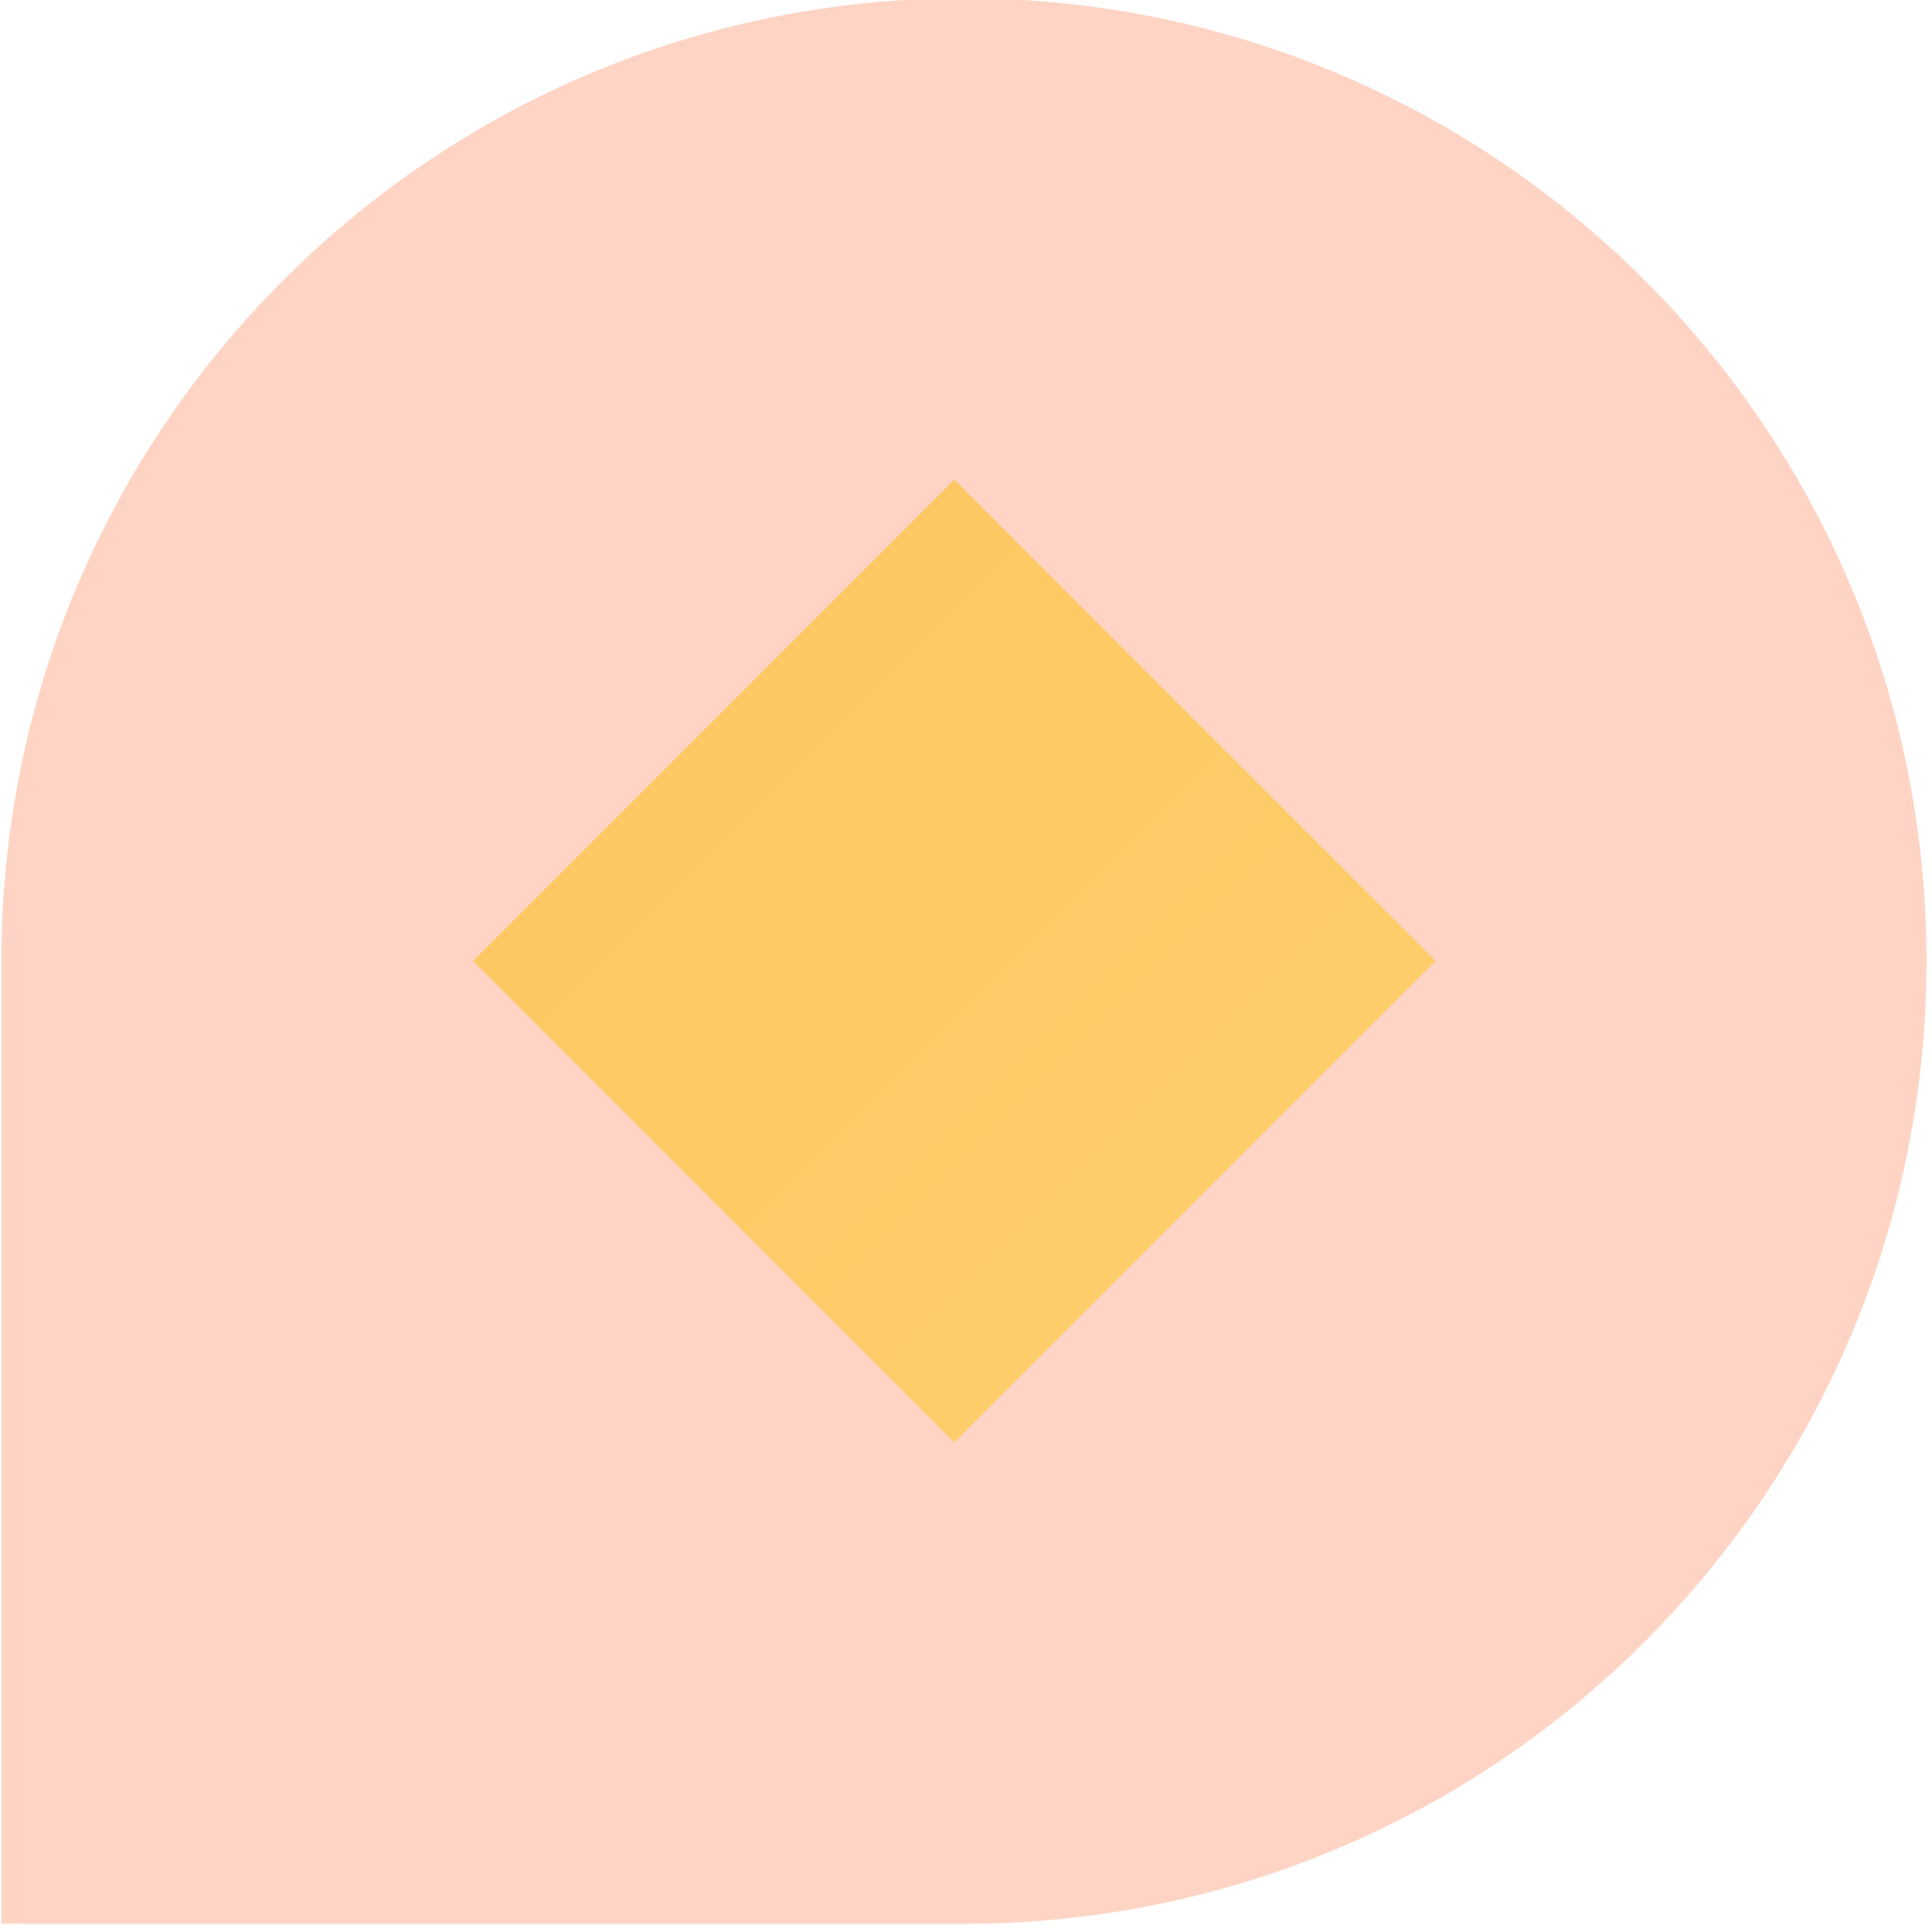 <svg width="352" height="352" viewBox="0 0 352 352" fill="none" xmlns="http://www.w3.org/2000/svg" xmlns:xlink="http://www.w3.org/1999/xlink">
<path d="M175.625,-0.329C272.482,-0.329 351,78.209 351,175.089C351,271.969 272.482,350.507 175.625,350.507L0.25,350.507L0.25,175.089C0.25,78.209 78.768,-0.329 175.625,-0.329Z" fill="#FFD4C4"/>
<path d="M173.871,87.38L261.559,175.089L173.871,262.798L86.184,175.089L173.871,87.38Z" clip-rule="evenodd" fill-rule="evenodd" fill="url(#pf_0_67_612)"/>
<path d="M173.871,87.38L261.559,175.089L173.871,262.798L86.184,175.089L173.871,87.38Z" clip-rule="evenodd" fill-rule="evenodd" fill="url(#pattern_1_67_612)" style="mix-blend-mode:overlay"/>
<defs>
<linearGradient id="pf_0_67_612" x1="-0.842" y1="174.427" x2="173.209" y2="348.521" gradientUnits="userSpaceOnUse">
<stop stop-color="#FEC55F"/>
<stop offset="1" stop-color="#FCD06D"/>
</linearGradient>
</defs>
</svg>
